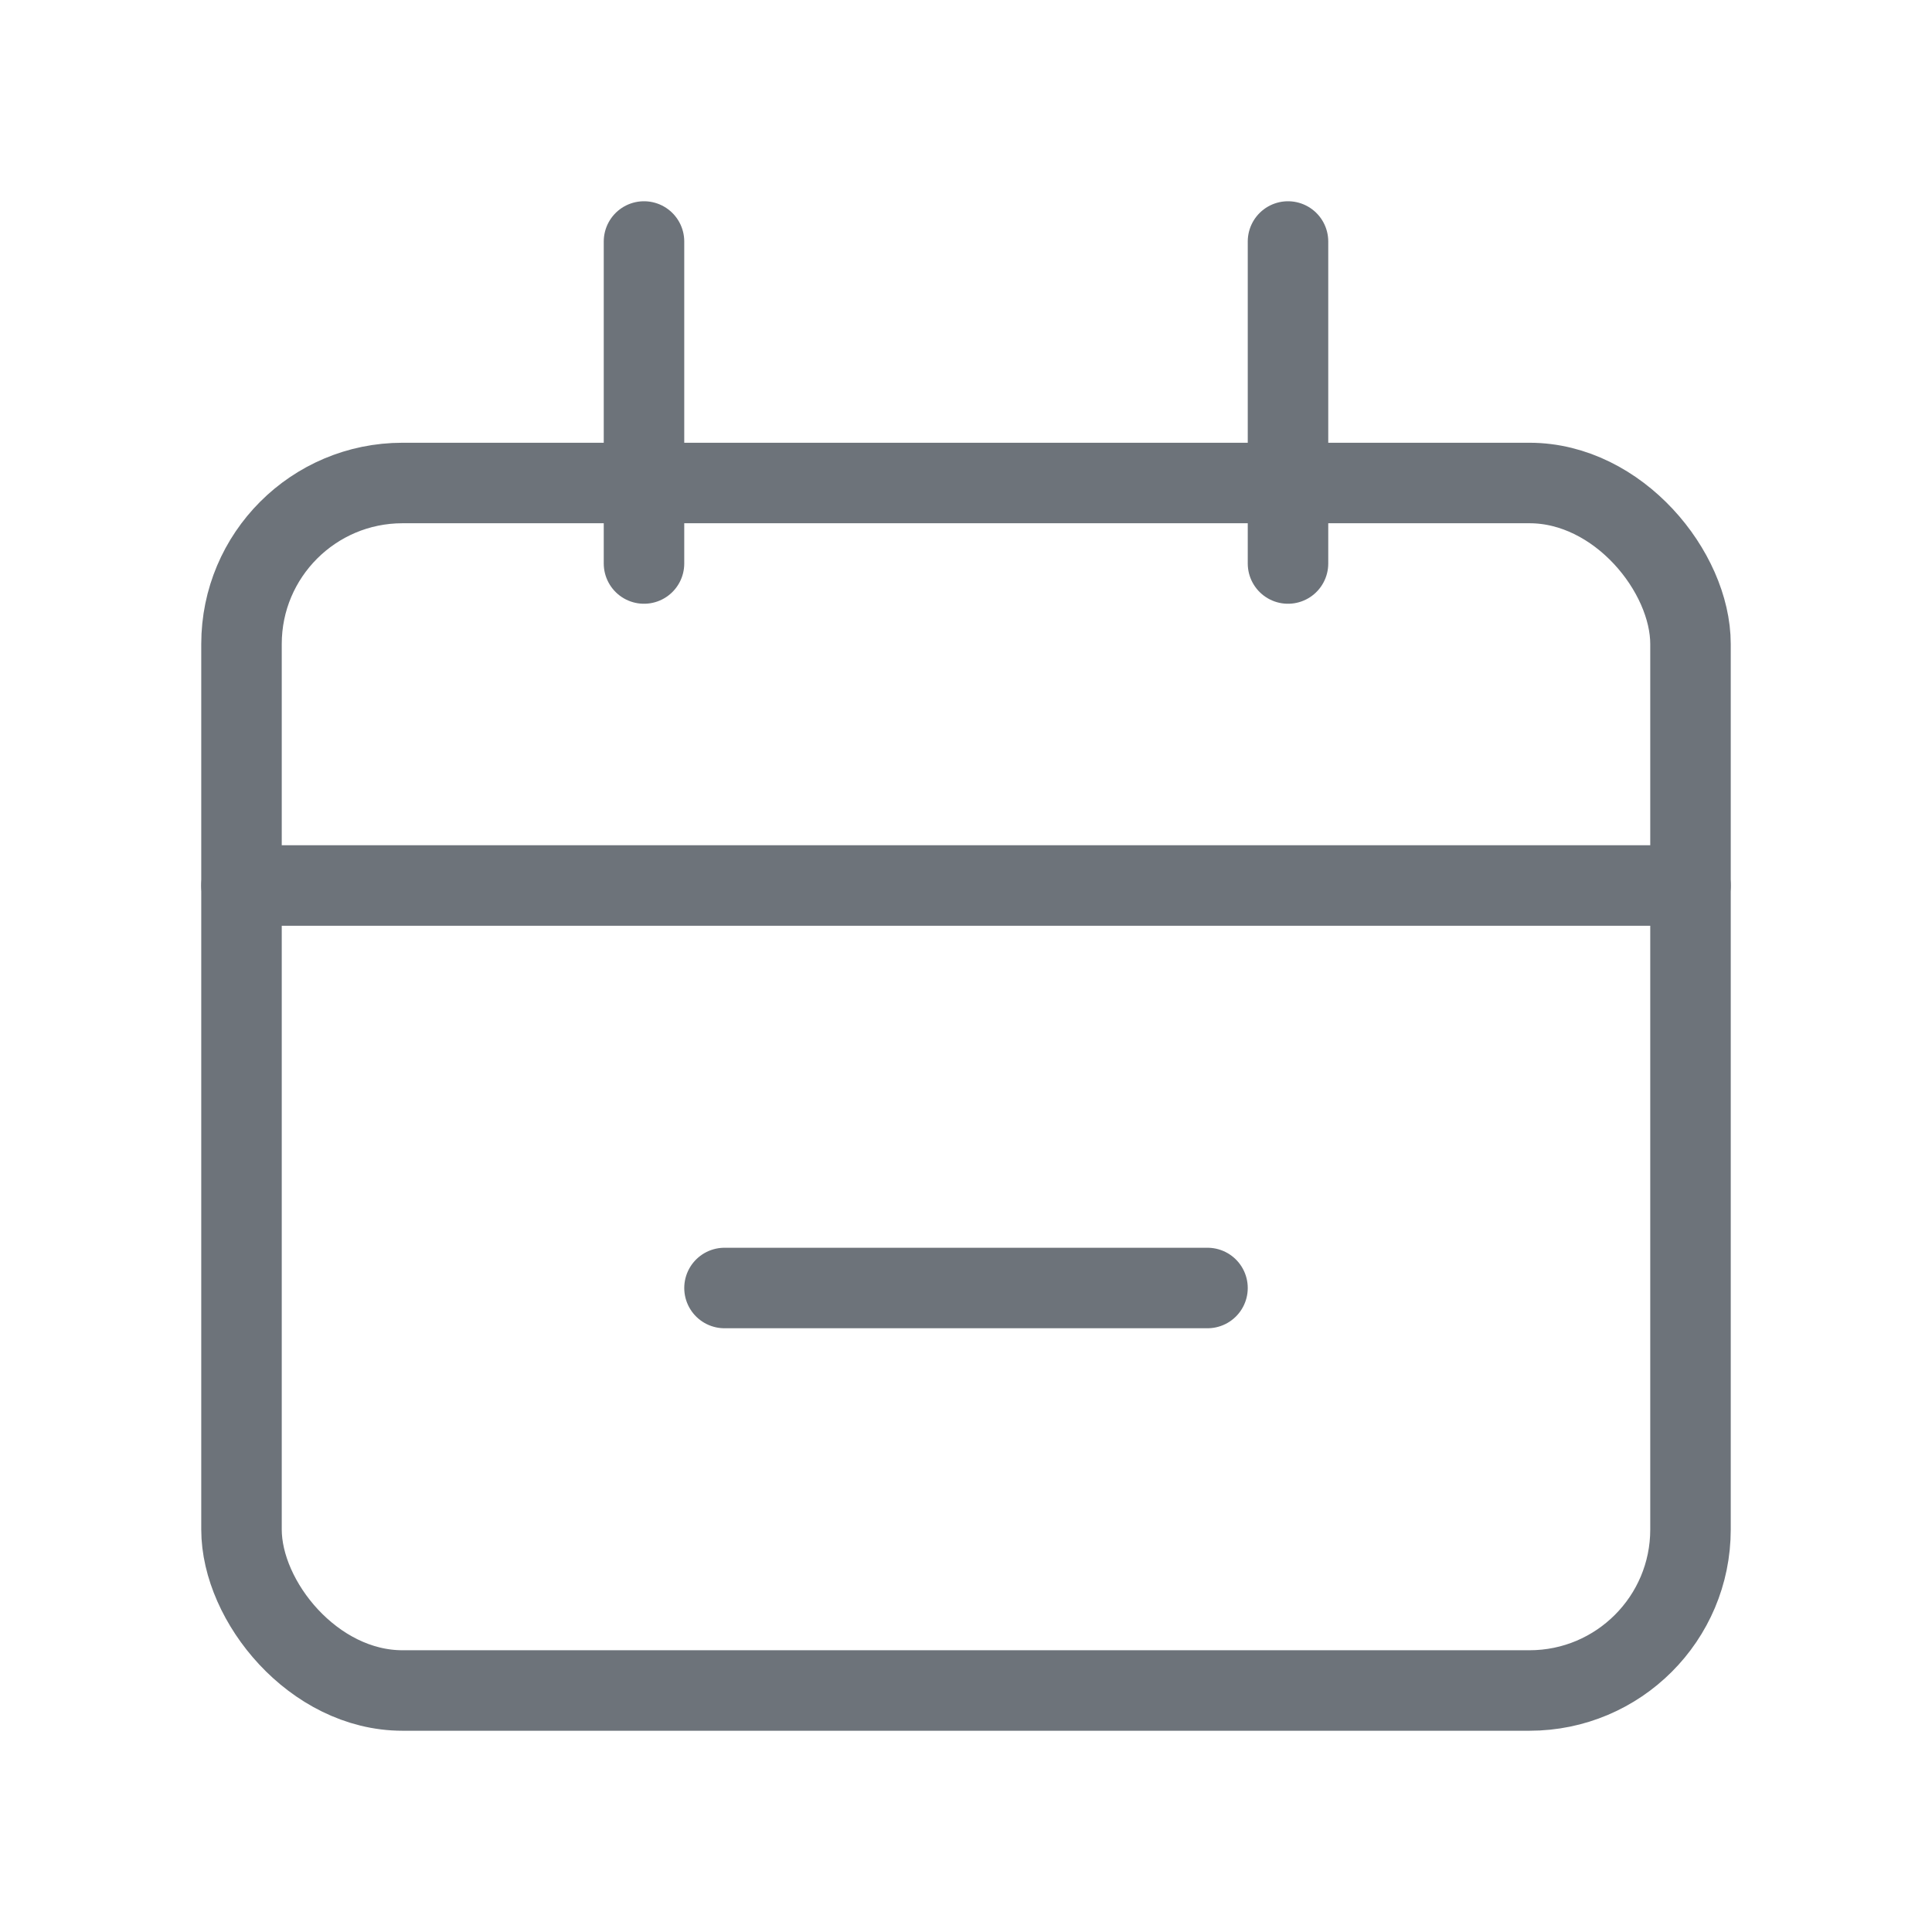 <svg width="18" height="18" viewBox="0 0 18 18" fill="none" xmlns="http://www.w3.org/2000/svg">
<rect x="2.25" y="4.5" width="13.5" height="11.25" rx="1.5" stroke="#6D737A" stroke-width="0.75"/>
<path d="M2.25 8.25L15.75 8.25" stroke="#6D737A" stroke-width="0.75" stroke-linecap="round"/>
<path d="M6.75 12H11.25" stroke="#6D737A" stroke-width="0.75" stroke-linecap="round"/>
<path d="M6 2.25L6 5.25" stroke="#6D737A" stroke-width="0.75" stroke-linecap="round"/>
<path d="M12 2.25L12 5.25" stroke="#6D737A" stroke-width="0.75" stroke-linecap="round"/>
</svg>
